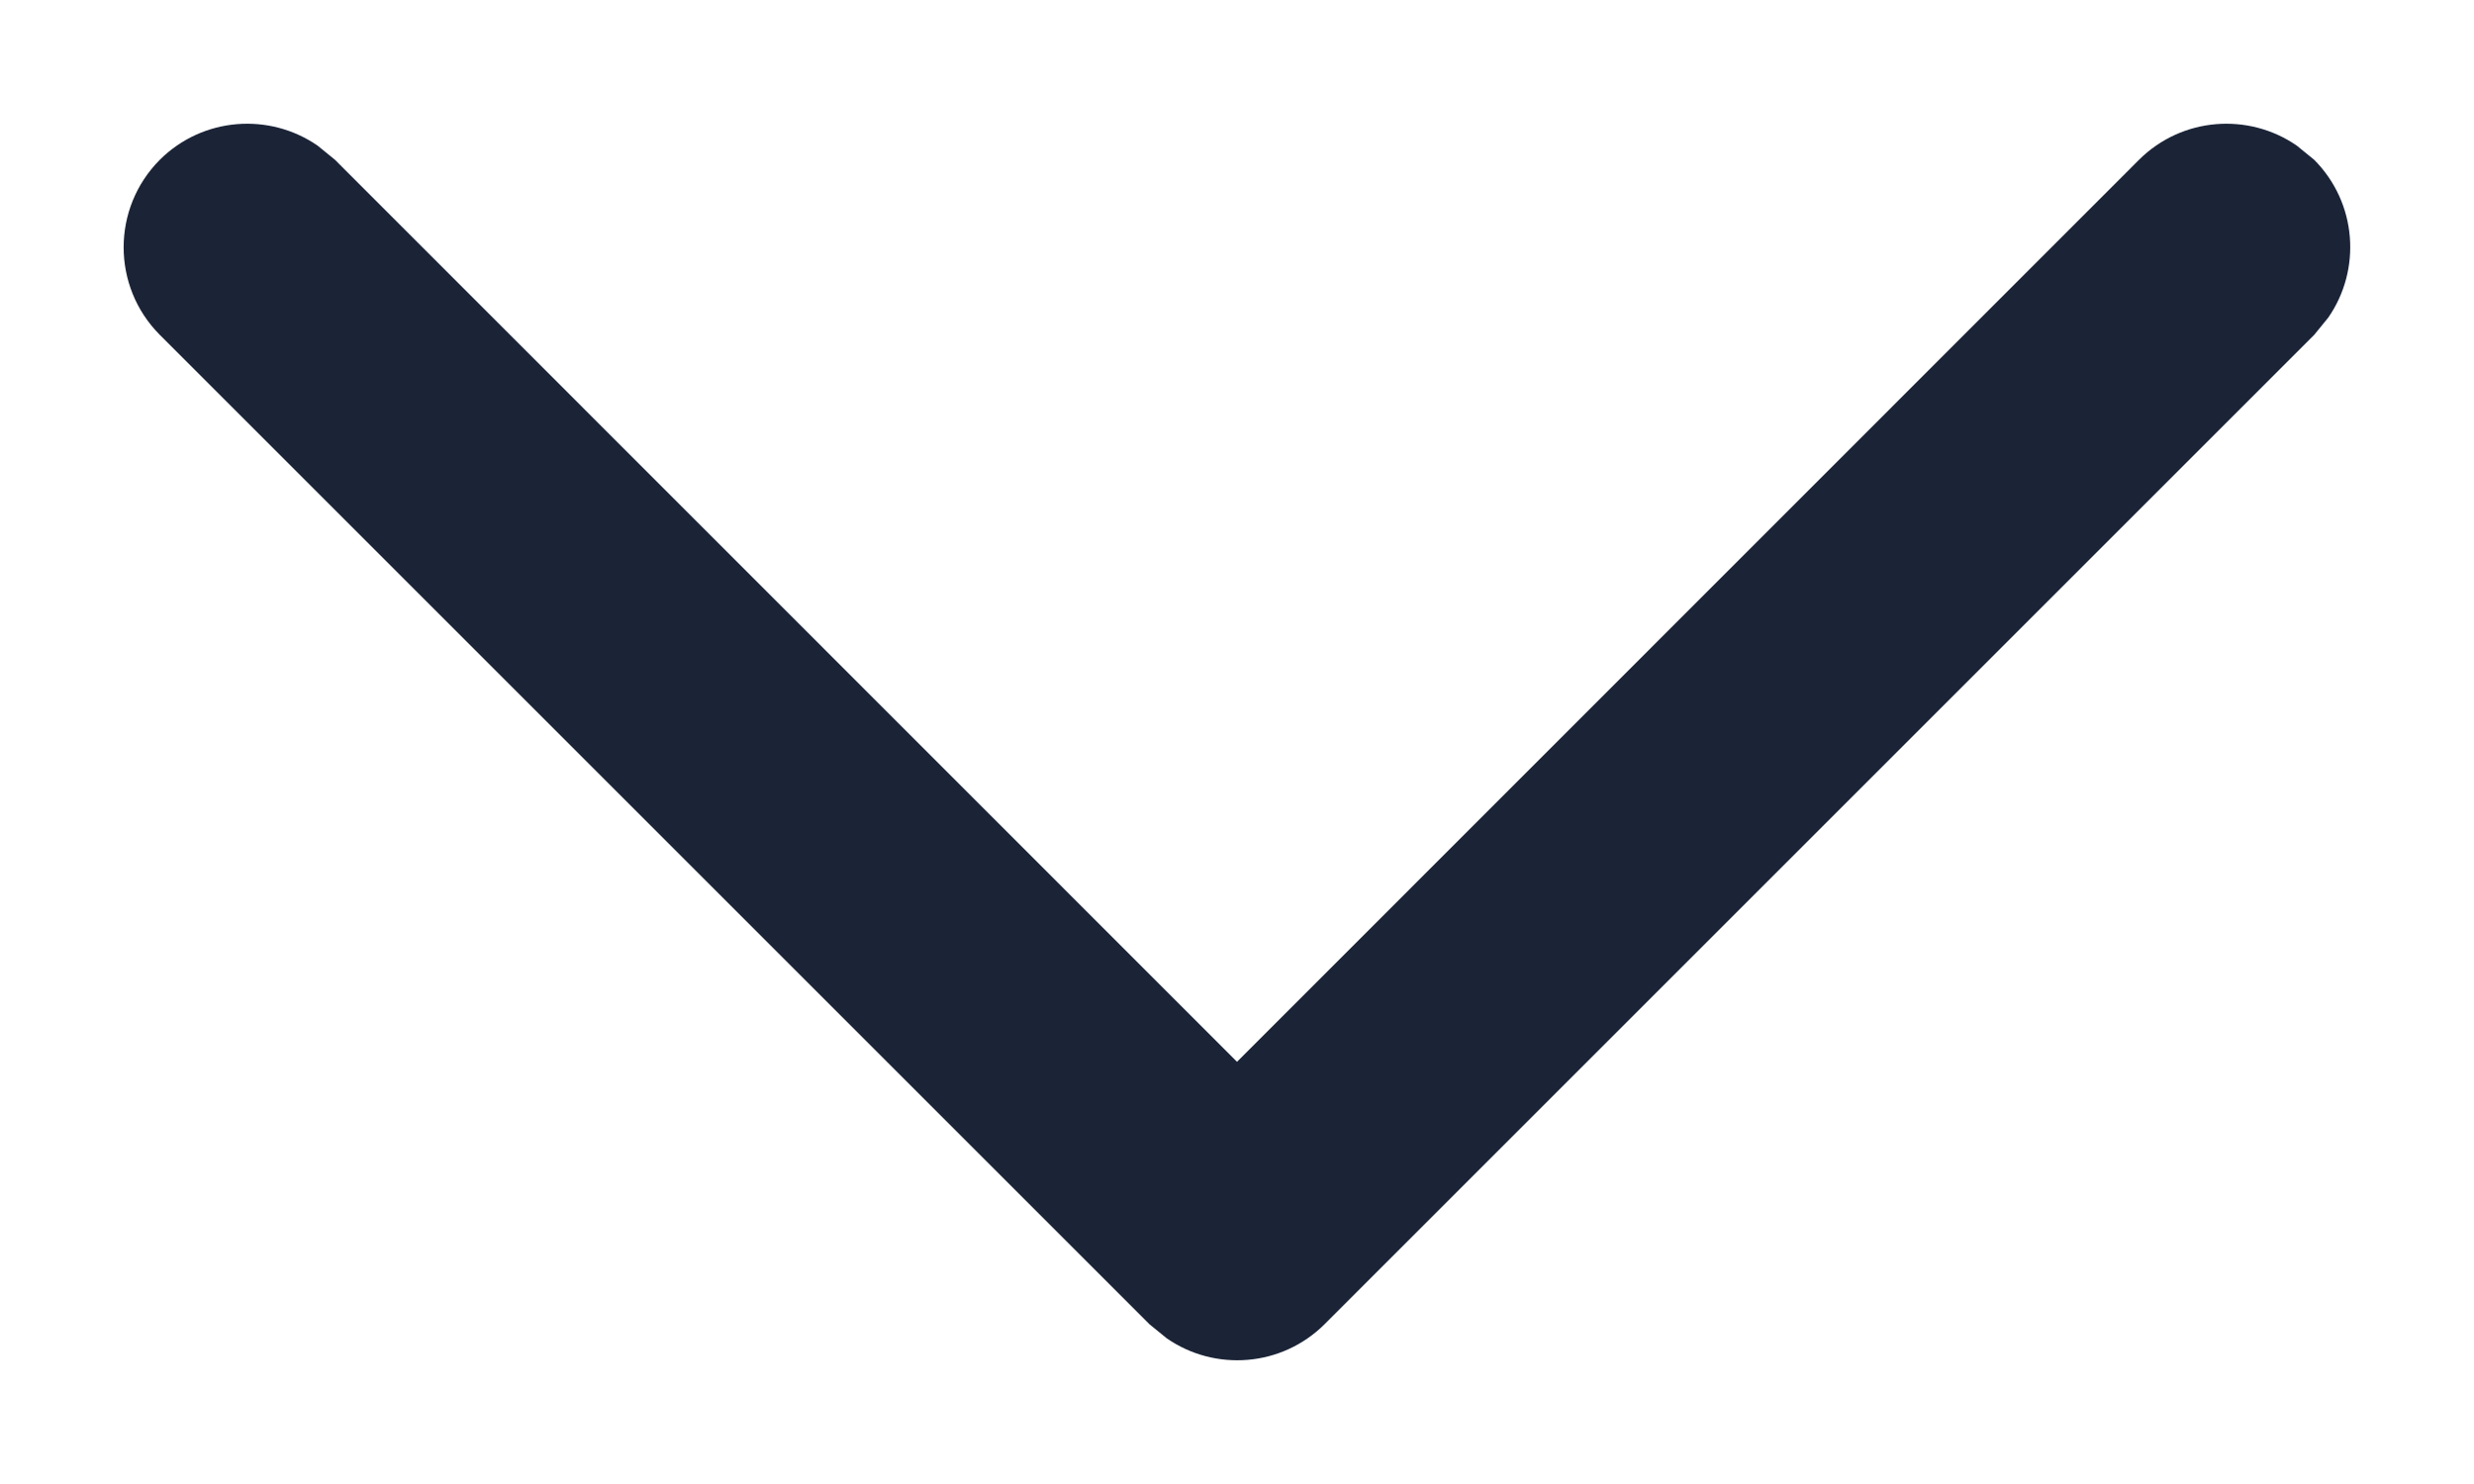 <?xml version="1.0" encoding="UTF-8"?>
<svg width="10px" height="6px" viewBox="0 0 10 6" version="1.1" xmlns="http://www.w3.org/2000/svg" xmlns:xlink="http://www.w3.org/1999/xlink">
    <title>arrow_small</title>
    <g id="Symbols" stroke="none" stroke-width="1" fill="none" fill-rule="evenodd">
        <g id="Icons/arrow_small" transform="translate(-3, -5)" fill="#1B2437" fill-rule="nonzero">
            <path d="M3.646,5.646 C3.82,5.473 4.089,5.454 4.284,5.589 L4.354,5.646 L8,9.293 L11.646,5.646 C11.82,5.473 12.089,5.454 12.284,5.589 L12.354,5.646 C12.527,5.82 12.546,6.089 12.411,6.284 L12.354,6.354 L8.354,10.354 C8.18,10.527 7.911,10.546 7.716,10.411 L7.646,10.354 L3.646,6.354 C3.451,6.158 3.451,5.842 3.646,5.646 Z" id="arrow_small"></path>
        </g>
    </g>
</svg>
